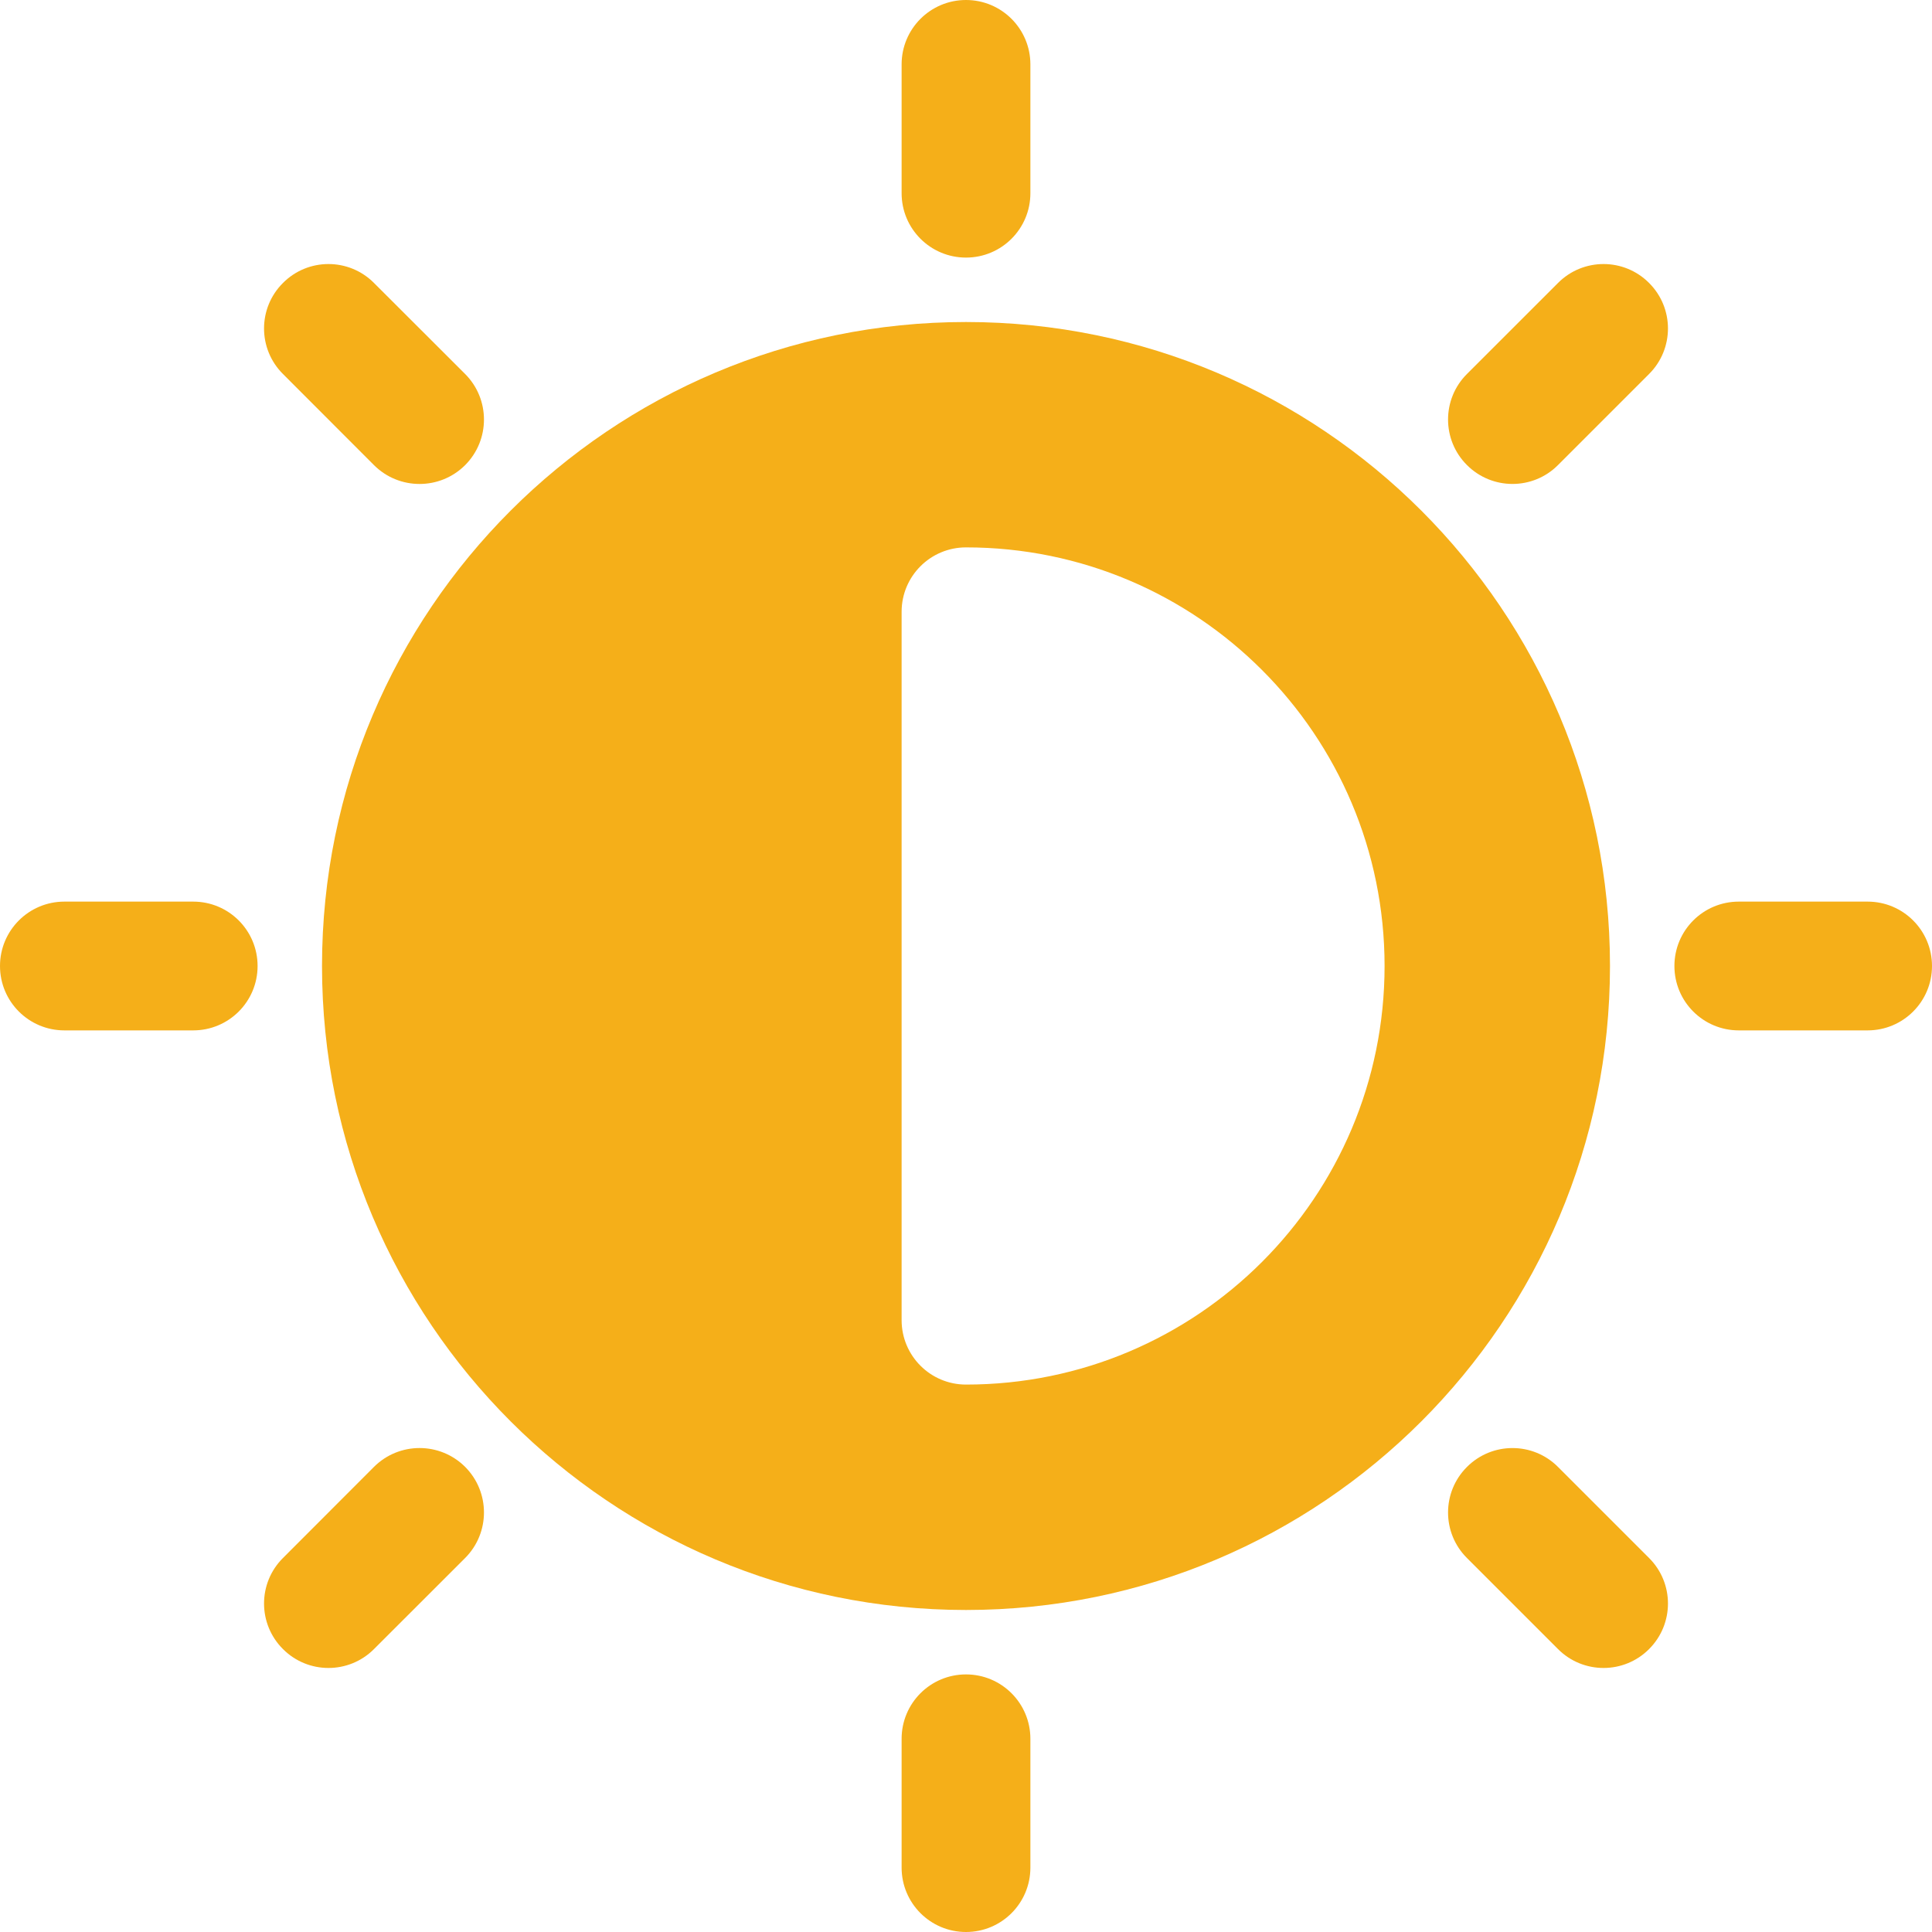 <svg width="52" height="52" viewBox="0 0 52 52" fill="none" xmlns="http://www.w3.org/2000/svg">
<path d="M24.267 5.2C24.267 6.158 25.042 6.933 26 6.933C26.958 6.933 27.733 6.158 27.733 5.2V1.733C27.733 0.776 26.958 0 26 0C25.042 0 24.267 0.776 24.267 1.733V5.2Z" fill="#F5AF19"/>
<path fill-rule="evenodd" clip-rule="evenodd" d="M8.667 26C8.667 16.428 16.427 8.667 26 8.667C35.572 8.667 43.333 16.428 43.333 26C43.333 35.572 35.572 43.333 26 43.333C16.427 43.333 8.667 35.572 8.667 26ZM24.267 16.466C24.267 15.509 25.042 14.733 26 14.733C32.223 14.733 37.266 19.777 37.266 26C37.266 32.222 32.222 37.266 26 37.266C25.042 37.266 24.267 36.49 24.267 35.532V16.466Z" fill="#F5AF19"/>
<path d="M26 52C25.042 52 24.267 51.224 24.267 50.267V46.8C24.267 45.842 25.042 45.067 26 45.067C26.958 45.067 27.733 45.842 27.733 46.8V50.267C27.733 51.224 26.958 52 26 52Z" fill="#F5AF19"/>
<path d="M0 26C0 25.042 0.776 24.267 1.733 24.267H5.2C6.158 24.267 6.933 25.042 6.933 26C6.933 26.958 6.158 27.733 5.2 27.733H1.733C0.776 27.733 0 26.958 0 26Z" fill="#F5AF19"/>
<path d="M46.8 24.267C45.842 24.267 45.067 25.042 45.067 26C45.067 26.958 45.842 27.733 46.8 27.733H50.267C51.224 27.733 52 26.958 52 26C52 25.042 51.224 24.267 50.267 24.267H46.8Z" fill="#F5AF19"/>
<path d="M7.616 44.385C6.937 43.708 6.937 42.61 7.616 41.934L10.066 39.481C10.744 38.805 11.841 38.805 12.519 39.481C13.195 40.16 13.195 41.256 12.519 41.934L10.066 44.385C9.39 45.063 8.292 45.063 7.616 44.385Z" fill="#F5AF19"/>
<path d="M39.483 10.066C38.805 10.742 38.805 11.841 39.483 12.517C40.16 13.195 41.258 13.195 41.934 12.517L44.385 10.066C45.063 9.39 45.063 8.292 44.385 7.616C43.709 6.937 42.61 6.937 41.934 7.616L39.483 10.066Z" fill="#F5AF19"/>
<path d="M7.616 7.616C8.292 6.937 9.39 6.937 10.066 7.616L12.519 10.066C13.195 10.744 13.195 11.841 12.519 12.519C11.841 13.195 10.744 13.195 10.066 12.519L7.616 10.066C6.937 9.39 6.937 8.292 7.616 7.616Z" fill="#F5AF19"/>
<path d="M41.934 39.483C41.258 38.805 40.16 38.805 39.483 39.483C38.805 40.16 38.805 41.258 39.483 41.934L41.934 44.385C42.61 45.063 43.709 45.063 44.385 44.385C45.063 43.708 45.063 42.61 44.385 41.934L41.934 39.483Z" fill="#F5AF19"/>
</svg>

